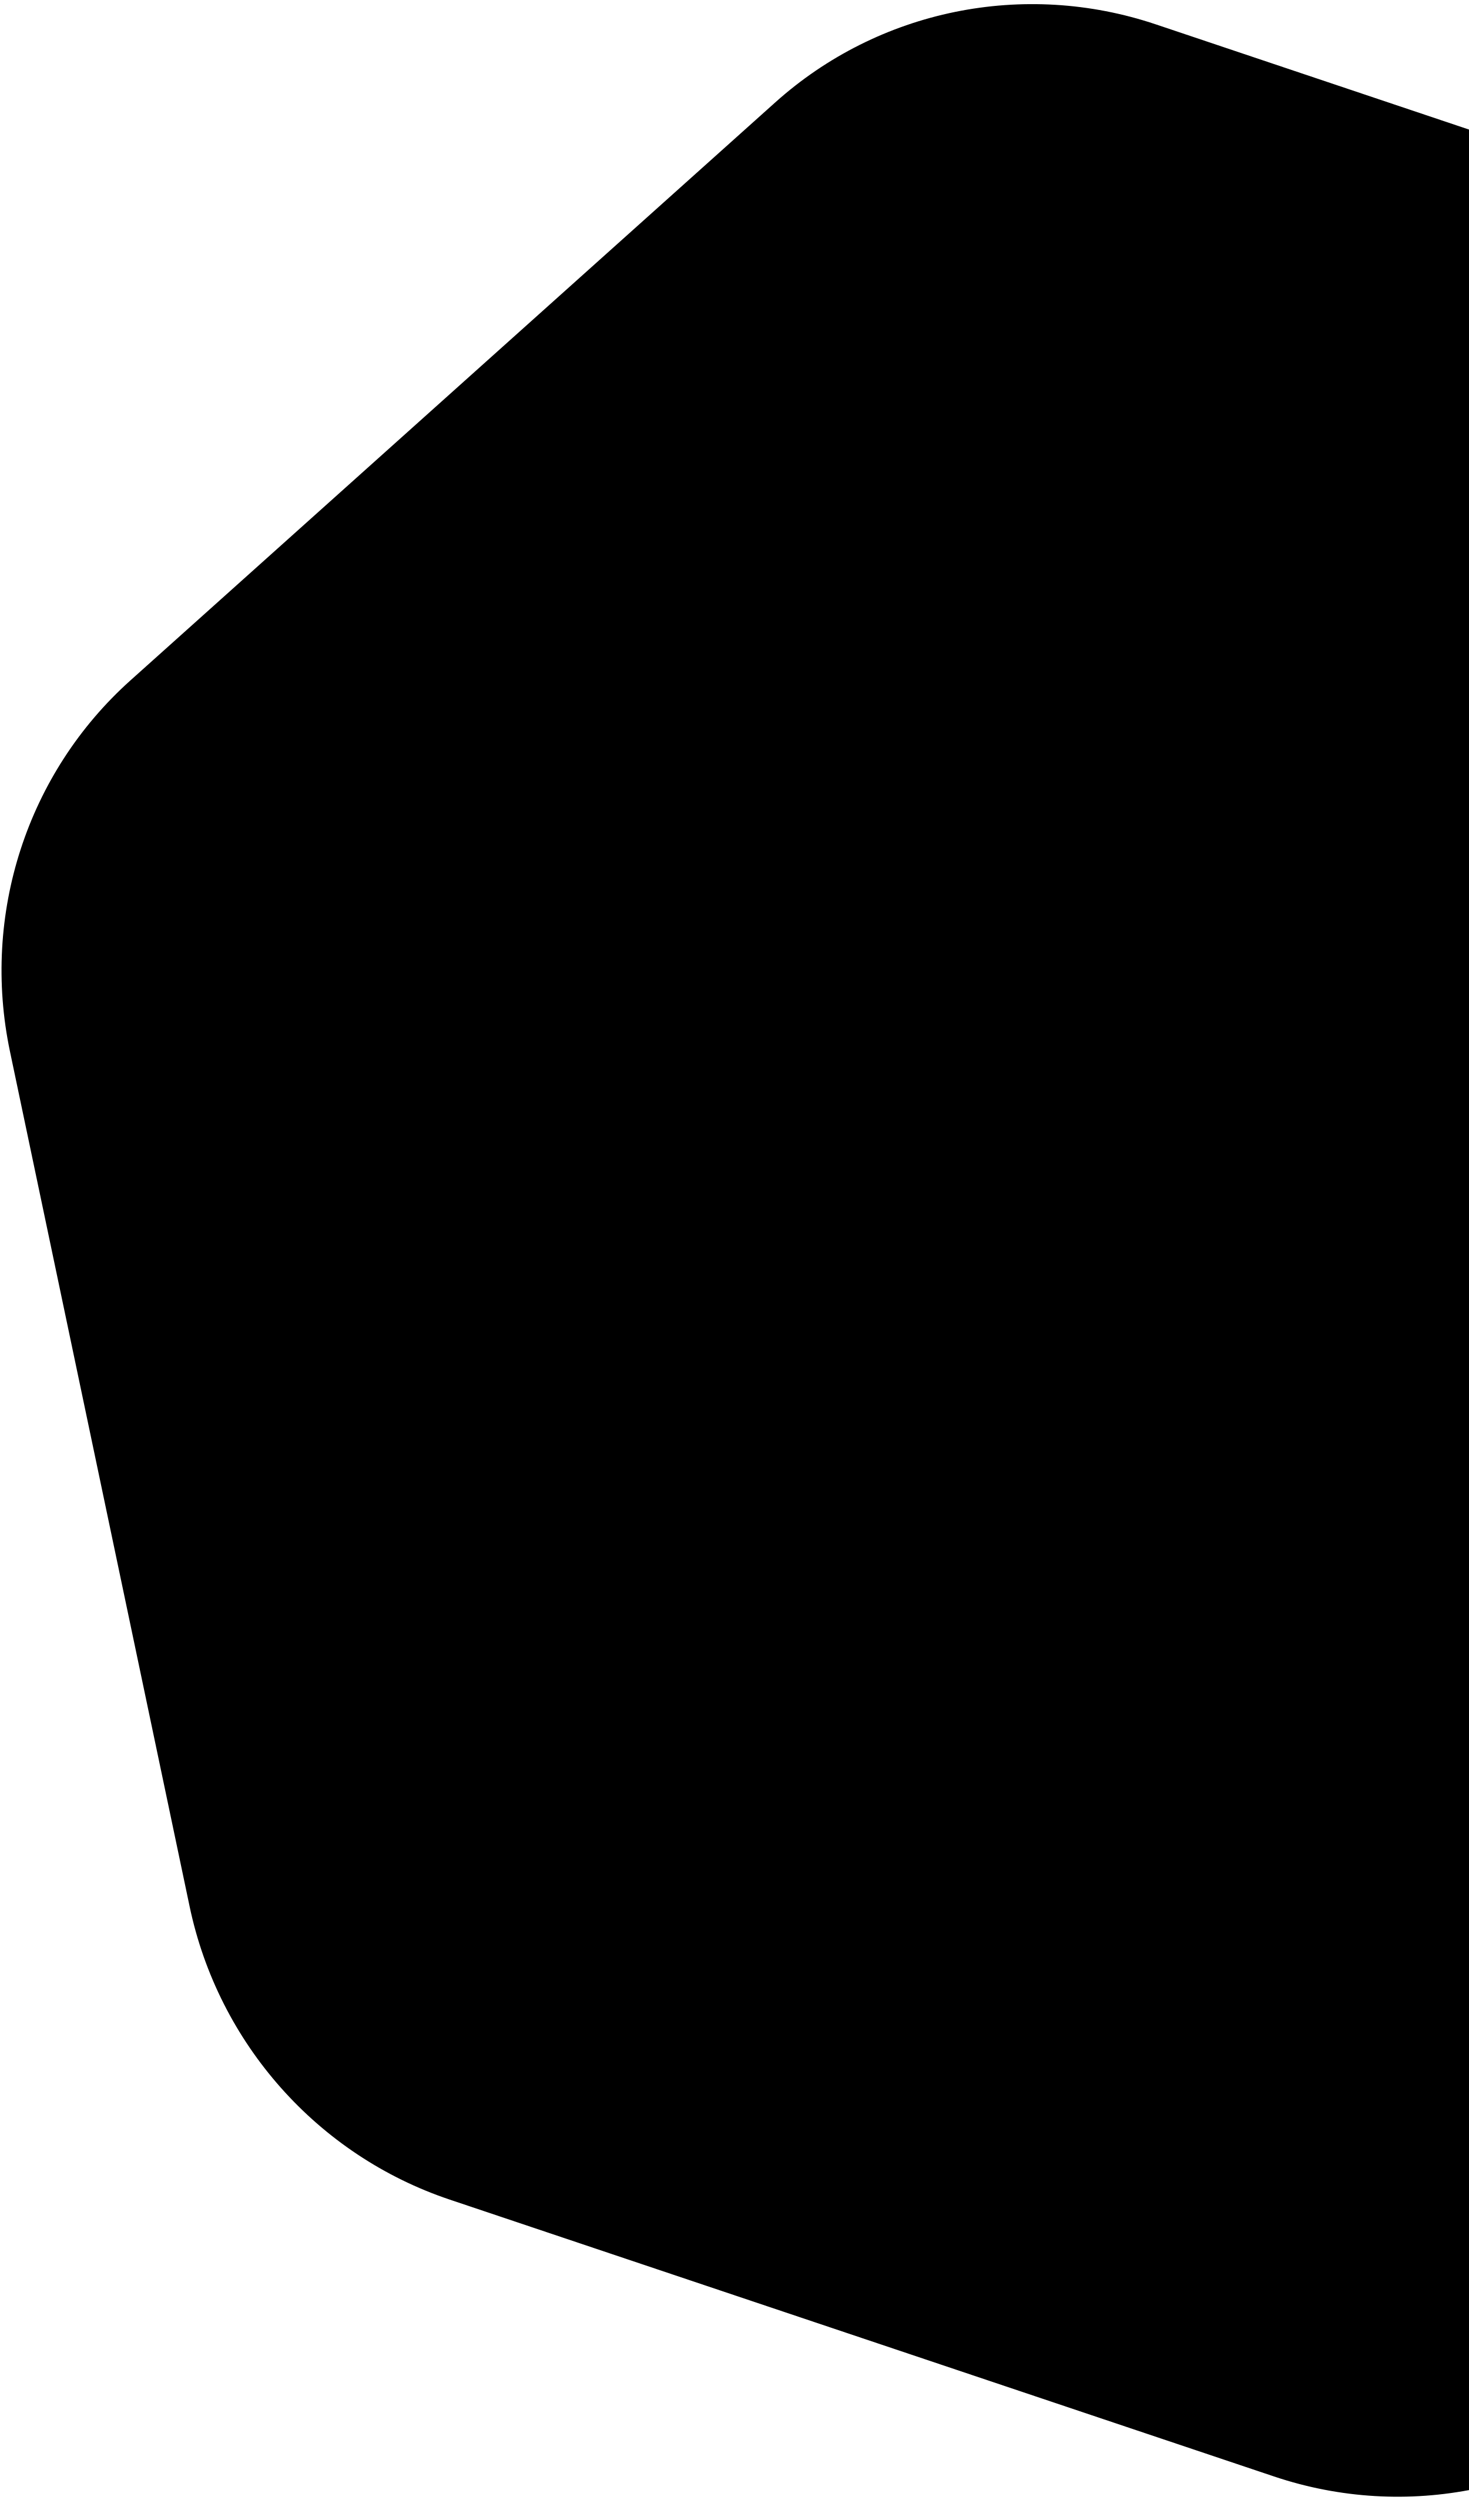 <svg width="345" height="587" viewBox="0 0 345 587" fill="none" xmlns="http://www.w3.org/2000/svg">
    <path d="M526.153 139.58L568.343 340.342C575.104 372.516 564.319 405.731 540.049 427.484L388.601 563.219C364.331 584.972 330.264 591.95 299.235 581.533L105.602 516.507C74.572 506.087 51.292 479.848 44.532 447.674L2.342 246.912C-4.418 214.739 6.366 181.523 30.636 159.77L182.084 24.035C206.354 2.282 240.421 -4.696 271.45 5.722L465.082 70.751C496.112 81.172 519.392 107.41 526.153 139.58Z"
          fill="url(#bg-right-single-1-tablet-a)"/>
    <defs>
        <linearGradient id="bg-right-single-1-tablet-a" x1="154.763" y1="34.275" x2="347.978" y2="394.241"
                        gradientUnits="userSpaceOnUse">
            <stop stop-color="currentcolor" class="secondary-tint-15"/>
            <stop offset="1" stop-color="currentcolor" class="theme-tint-15"/>
        </linearGradient>
    </defs>
</svg>
